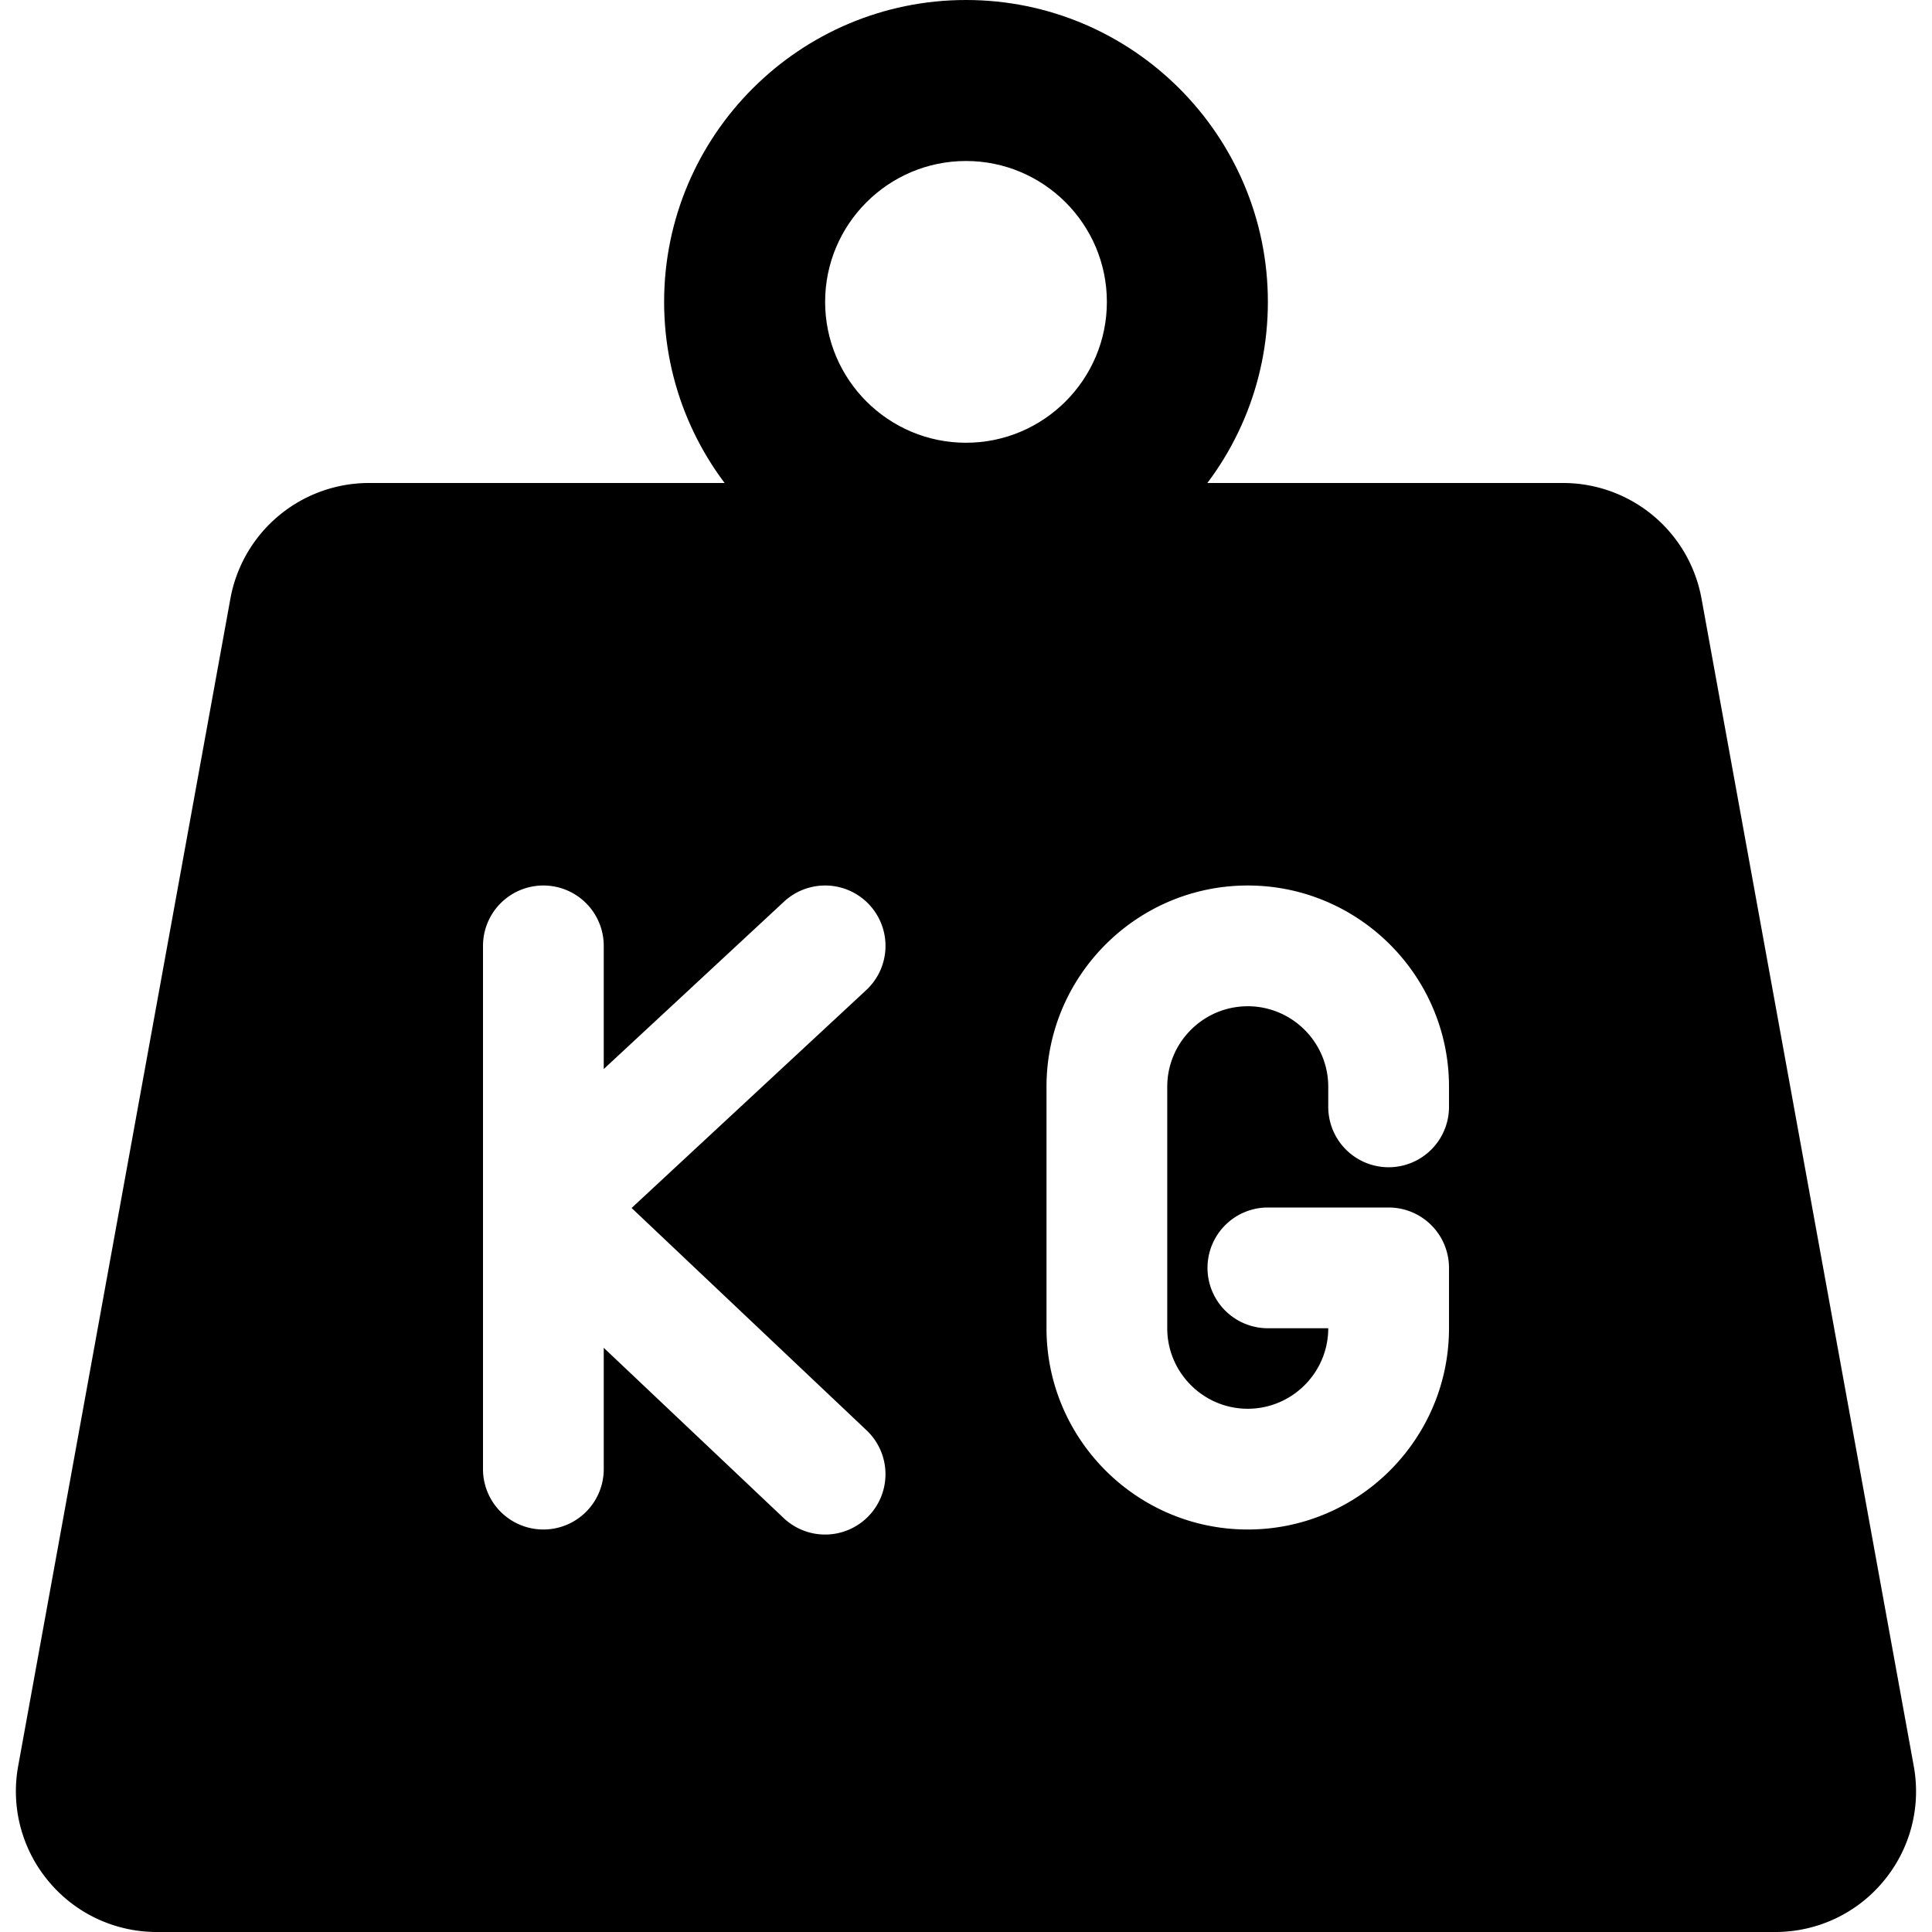 <svg height="512" viewBox="0 0 24 24" width="512" xmlns="http://www.w3.org/2000/svg"><path d="M23.773 21.937l-2.636-14.5A1.748 1.748 0 0019.416 6H4.584a1.75 1.75 0 00-1.722 1.437l-2.636 14.5a1.743 1.743 0 00.378 1.434c.333.4.824.629 1.344.629h20.104c.521 0 1.011-.229 1.344-.629.333-.399.471-.922.377-1.434zm-12.978-3.109a.75.75 0 01-1.061.029L7.5 16.743v1.507a.75.75 0 01-1.5 0v-6.5a.75.75 0 011.5 0v1.53l2.24-2.08a.75.75 0 111.02 1.1l-2.914 2.706 2.919 2.762a.75.75 0 01.03 1.06zM18 13.75a.75.75 0 01-1.5 0v-.25c0-.551-.449-1-1-1s-1 .449-1 1v3c0 .551.449 1 1 1s1-.449 1-1h-.75a.75.75 0 010-1.5h1.5a.75.75 0 01.75.75v.75c0 1.378-1.122 2.5-2.5 2.5S13 17.878 13 16.5v-3c0-1.378 1.122-2.5 2.5-2.5s2.5 1.122 2.5 2.5z"/><path d="M12 7.5c-2.068 0-3.75-1.682-3.75-3.75S9.932 0 12 0s3.75 1.682 3.75 3.75S14.068 7.5 12 7.5zM12 2c-.965 0-1.75.785-1.75 1.75S11.035 5.5 12 5.5s1.75-.785 1.75-1.75S12.965 2 12 2z"/></svg>